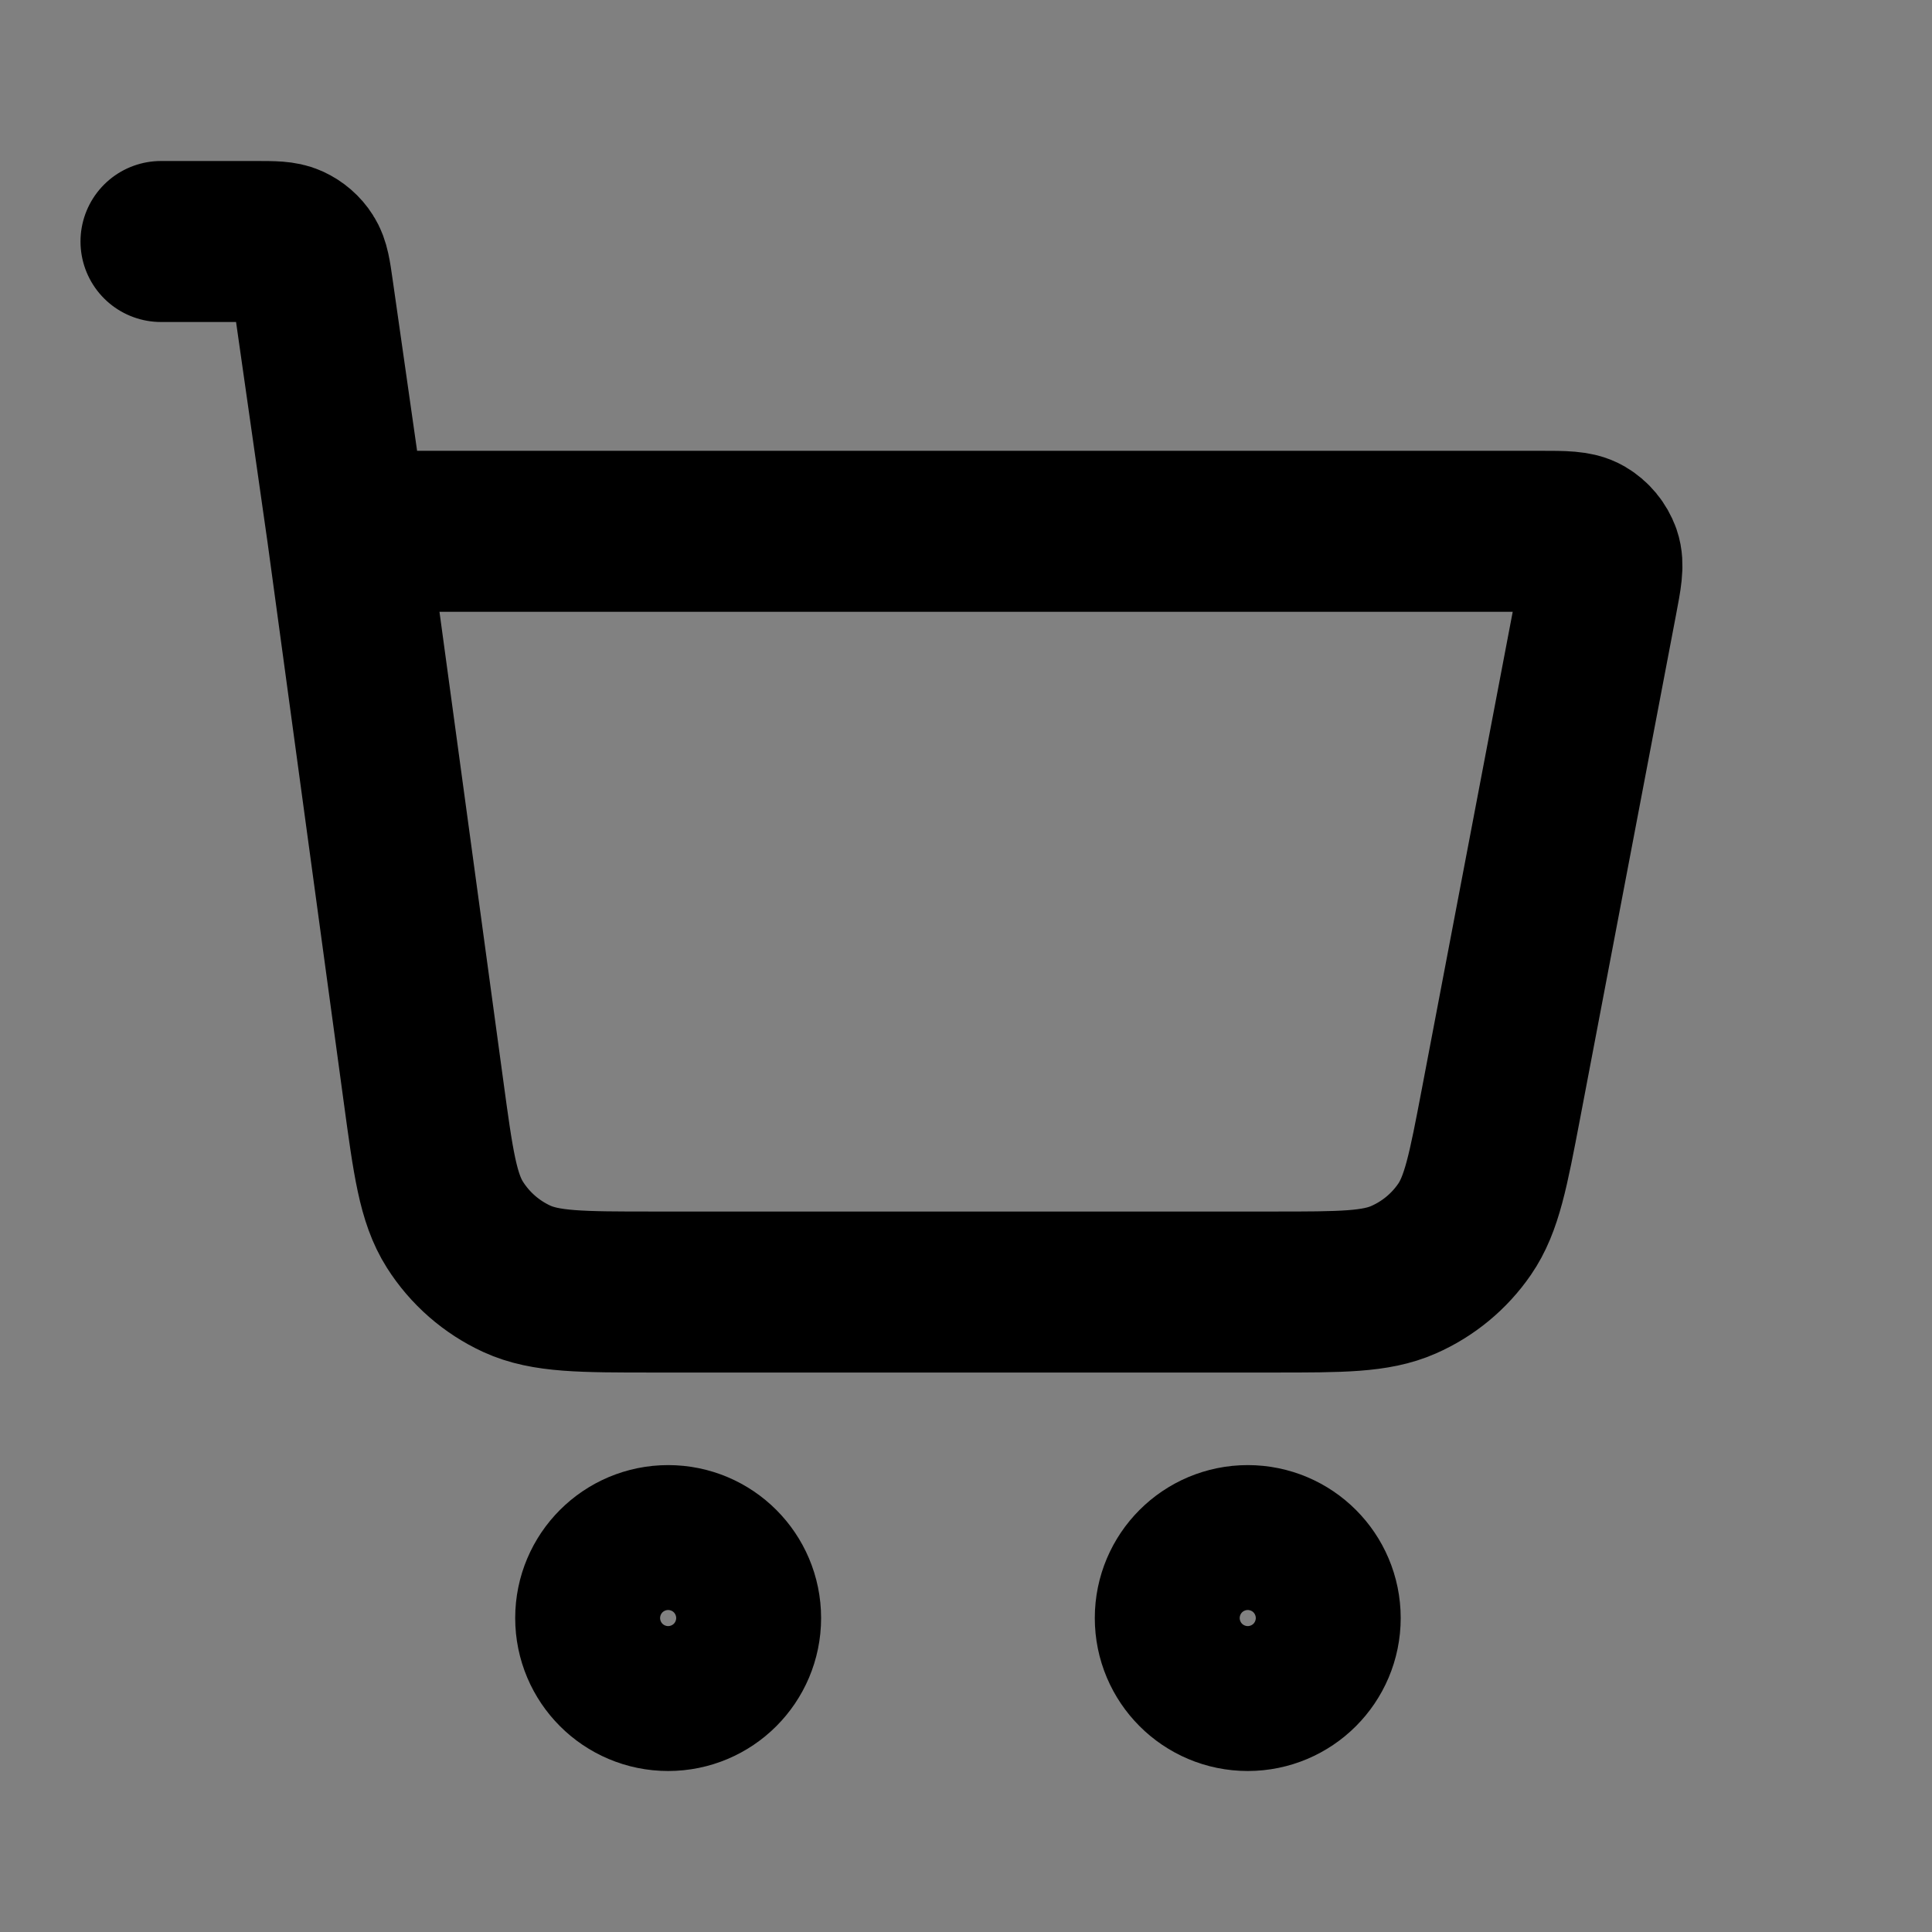<svg width="24" height="24" viewBox="0 0 24 24" fill="none" xmlns="http://www.w3.org/2000/svg">
<rect x="0" y="0" width="24" height="24" fill="#808080" stroke="none"/>
<path d="M15.817 16.05H8.115C7.224 16.05 6.778 16.05 6.42 15.886C6.105 15.741 5.838 15.508 5.652 15.215C5.441 14.883 5.381 14.441 5.261 13.558L4.314 6.6H19.13C19.428 6.6 19.578 6.6 19.683 6.661C19.775 6.715 19.845 6.8 19.881 6.9C19.921 7.015 19.893 7.161 19.837 7.455L18.646 13.709C18.487 14.542 18.408 14.959 18.193 15.271C18.004 15.546 17.741 15.763 17.436 15.897C17.089 16.05 16.665 16.05 15.817 16.05Z" fill="white" fill-opacity="0.01"/>
<path d="M8.3 21C8.797 21 9.2 20.597 9.2 20.1C9.2 19.603 8.797 19.2 8.3 19.2C7.803 19.2 7.4 19.603 7.4 20.1C7.4 20.597 7.803 21 8.3 21Z" fill="white" fill-opacity="0.01"/>
<path d="M15.5 21C15.997 21 16.4 20.597 16.4 20.1C16.4 19.603 15.997 19.2 15.5 19.2C15.003 19.2 14.6 19.603 14.6 20.1C14.6 20.597 15.003 21 15.5 21Z" fill="white" fill-opacity="0.01"/>
<path d="M2 3H3.176C3.397 3 3.508 3 3.597 3.041C3.675 3.077 3.742 3.134 3.788 3.207C3.841 3.289 3.857 3.399 3.888 3.618L4.314 6.6M4.314 6.6L5.261 13.558C5.381 14.441 5.441 14.883 5.652 15.215C5.838 15.508 6.105 15.741 6.42 15.886C6.778 16.05 7.224 16.05 8.115 16.05H15.817C16.665 16.05 17.089 16.05 17.436 15.897C17.741 15.763 18.004 15.546 18.193 15.271C18.408 14.959 18.487 14.542 18.646 13.709L19.837 7.455C19.893 7.161 19.921 7.015 19.881 6.9C19.845 6.8 19.775 6.715 19.683 6.661C19.578 6.6 19.428 6.6 19.13 6.6H4.314ZM9.2 20.1C9.2 20.597 8.797 21 8.3 21C7.803 21 7.4 20.597 7.4 20.1C7.4 19.603 7.803 19.2 8.3 19.2C8.797 19.2 9.2 19.603 9.2 20.1ZM16.4 20.1C16.4 20.597 15.997 21 15.5 21C15.003 21 14.6 20.597 14.6 20.1C14.6 19.603 15.003 19.2 15.5 19.2C15.997 19.2 16.4 19.603 16.4 20.1Z" stroke="current" stroke-width="2" stroke-linecap="round" stroke-linejoin="round"/>
</svg>
